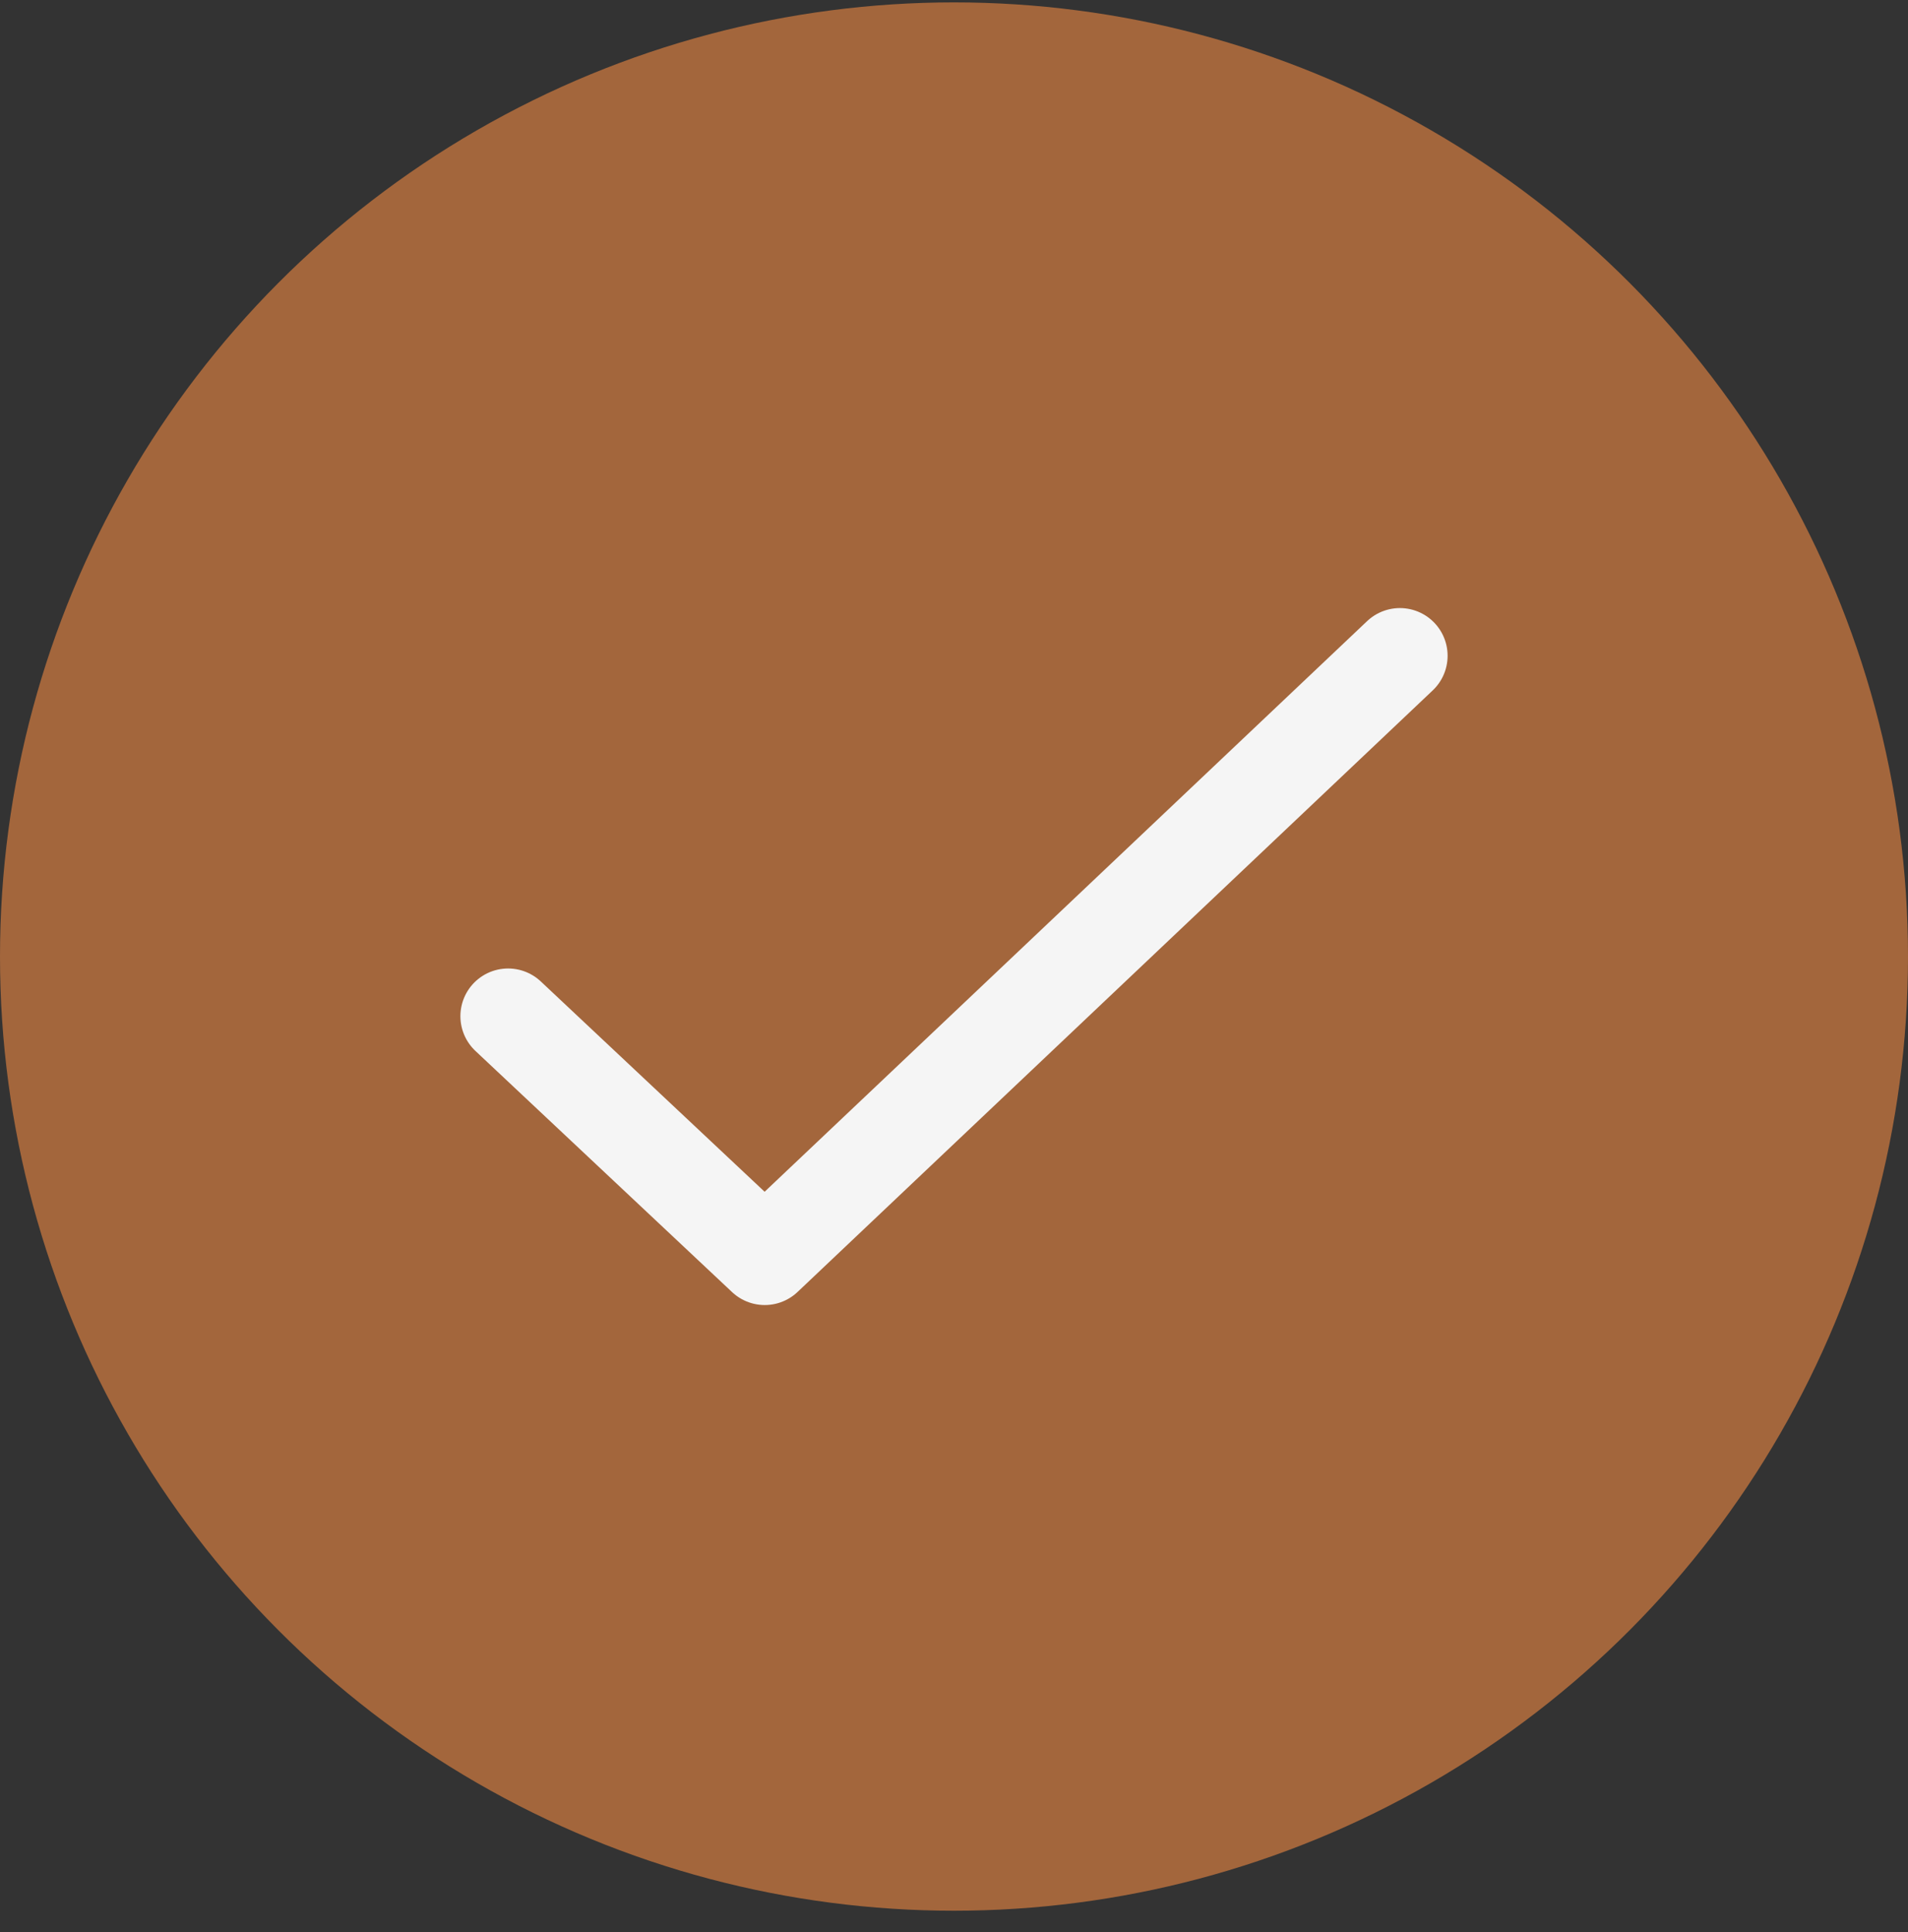 <svg width="80" height="81" viewBox="0 0 80 81" fill="none" xmlns="http://www.w3.org/2000/svg">
<rect x="0" y="0" width="80" height="81" fill="#333333" stroke="none"/>
<circle cx="40" cy="40.1" r="40" fill="#A3663C"/>
<path d="M21.304 42.6L32.065 52.709L58.696 27.491" stroke="#F5F5F5" stroke-width="4" stroke-linecap="round" stroke-linejoin="round"/>
</svg>
